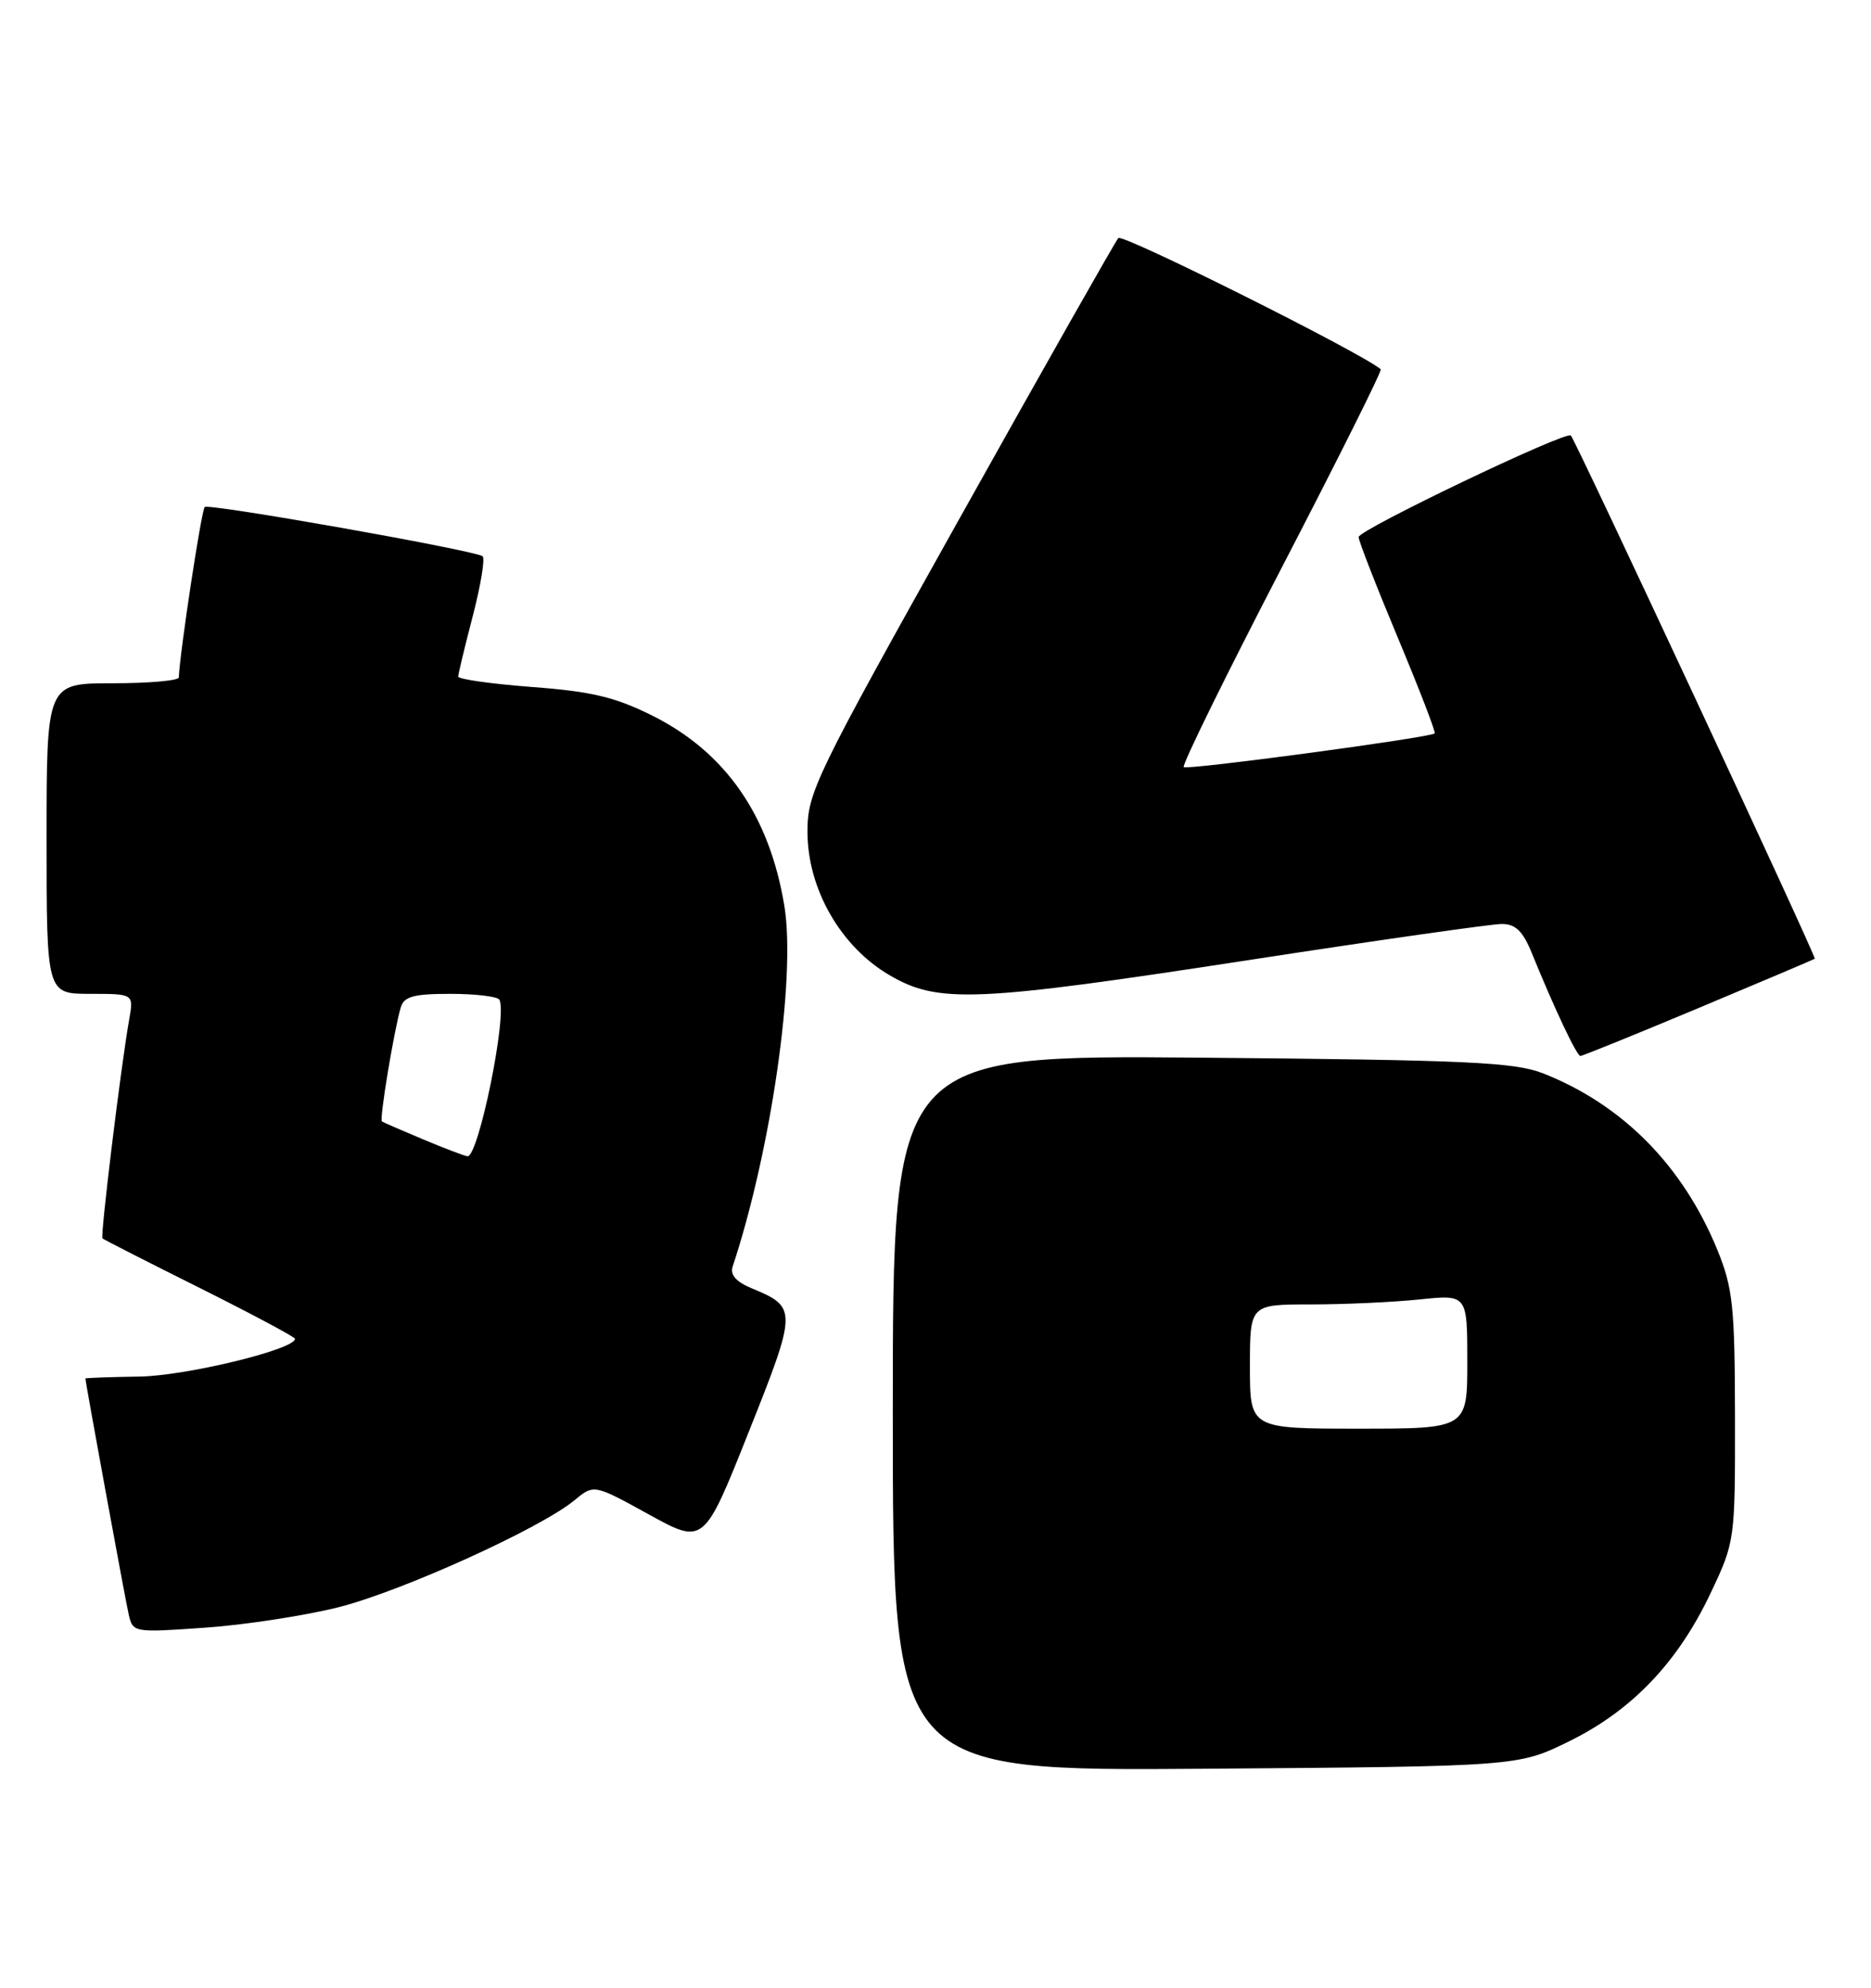 <?xml version="1.0" encoding="UTF-8" standalone="no"?>
<!DOCTYPE svg PUBLIC "-//W3C//DTD SVG 1.1//EN" "http://www.w3.org/Graphics/SVG/1.1/DTD/svg11.dtd" >
<svg xmlns="http://www.w3.org/2000/svg" xmlns:xlink="http://www.w3.org/1999/xlink" version="1.1" viewBox="0 0 241 256">
 <g >
 <path fill="currentColor"
d=" M 202.15 224.25 C 210.24 220.27 216.14 214.07 220.35 205.16 C 223.48 198.55 223.50 198.38 223.48 182.50 C 223.46 168.25 223.21 165.90 221.22 161.00 C 216.79 150.16 209.01 142.27 198.76 138.24 C 195.09 136.80 189.01 136.52 154.75 136.22 C 115.00 135.88 115.00 135.88 115.00 181.99 C 115.00 228.10 115.00 228.10 155.27 227.80 C 195.55 227.50 195.55 227.50 202.15 224.25 Z  M 43.64 206.99 C 51.77 204.93 69.62 196.84 74.00 193.22 C 76.50 191.15 76.50 191.15 83.58 195.05 C 90.66 198.95 90.66 198.95 96.43 184.45 C 102.69 168.75 102.70 168.36 96.89 165.95 C 94.80 165.09 94.01 164.19 94.38 163.10 C 99.34 148.12 102.53 125.90 101.04 116.73 C 99.14 105.07 93.48 96.89 84.03 92.17 C 79.24 89.78 76.19 89.05 68.53 88.48 C 63.29 88.08 59.01 87.48 59.02 87.13 C 59.03 86.78 59.88 83.24 60.92 79.25 C 61.95 75.26 62.51 71.83 62.15 71.63 C 60.64 70.78 26.86 64.81 26.37 65.30 C 25.94 65.72 23.17 83.97 23.03 87.25 C 23.01 87.66 19.18 88.00 14.50 88.00 C 6.00 88.00 6.00 88.00 6.00 108.00 C 6.00 128.00 6.00 128.00 11.61 128.00 C 17.22 128.00 17.22 128.00 16.65 131.25 C 15.58 137.25 12.90 159.23 13.20 159.50 C 13.37 159.65 19.01 162.53 25.75 165.89 C 32.49 169.26 38.00 172.20 38.00 172.43 C 38.00 173.79 23.98 177.20 17.97 177.29 C 14.13 177.35 11.00 177.46 11.00 177.54 C 11.00 178.00 16.12 205.93 16.57 207.89 C 17.11 210.27 17.18 210.28 26.44 209.63 C 31.58 209.27 39.31 208.08 43.64 206.99 Z  M 218.78 129.83 C 226.87 126.44 233.62 123.58 233.76 123.48 C 234.01 123.32 203.10 57.03 202.34 56.09 C 201.80 55.42 175.00 68.24 175.00 69.17 C 175.00 69.65 177.27 75.48 180.05 82.13 C 182.83 88.78 184.97 94.33 184.80 94.46 C 184.08 95.02 152.87 99.21 152.47 98.80 C 152.22 98.55 157.90 86.99 165.10 73.10 C 172.30 59.22 178.04 47.73 177.85 47.56 C 175.46 45.49 144.58 30.05 144.05 30.66 C 143.65 31.12 134.47 47.32 123.66 66.66 C 104.93 100.15 104.00 102.07 104.01 107.16 C 104.02 114.47 108.27 121.90 114.55 125.58 C 120.86 129.28 125.55 129.08 161.30 123.58 C 177.69 121.06 192.15 119.00 193.44 119.00 C 195.21 119.00 196.16 119.92 197.31 122.75 C 200.26 129.99 203.10 136.00 203.57 136.00 C 203.84 136.00 210.68 133.22 218.78 129.83 Z  M 161.00 176.00 C 161.00 168.00 161.00 168.00 168.85 168.00 C 173.17 168.00 179.47 167.71 182.85 167.36 C 189.00 166.72 189.00 166.72 189.00 175.36 C 189.00 184.00 189.00 184.00 175.00 184.00 C 161.00 184.00 161.00 184.00 161.00 176.00 Z  M 54.50 146.74 C 51.75 145.59 49.36 144.55 49.19 144.43 C 48.85 144.19 50.76 132.66 51.62 129.75 C 52.03 128.34 53.28 128.00 58.01 128.00 C 61.24 128.00 64.08 128.34 64.32 128.75 C 65.40 130.58 61.63 149.08 60.21 148.92 C 59.82 148.87 57.25 147.90 54.50 146.74 Z "/>
</g>
</svg>